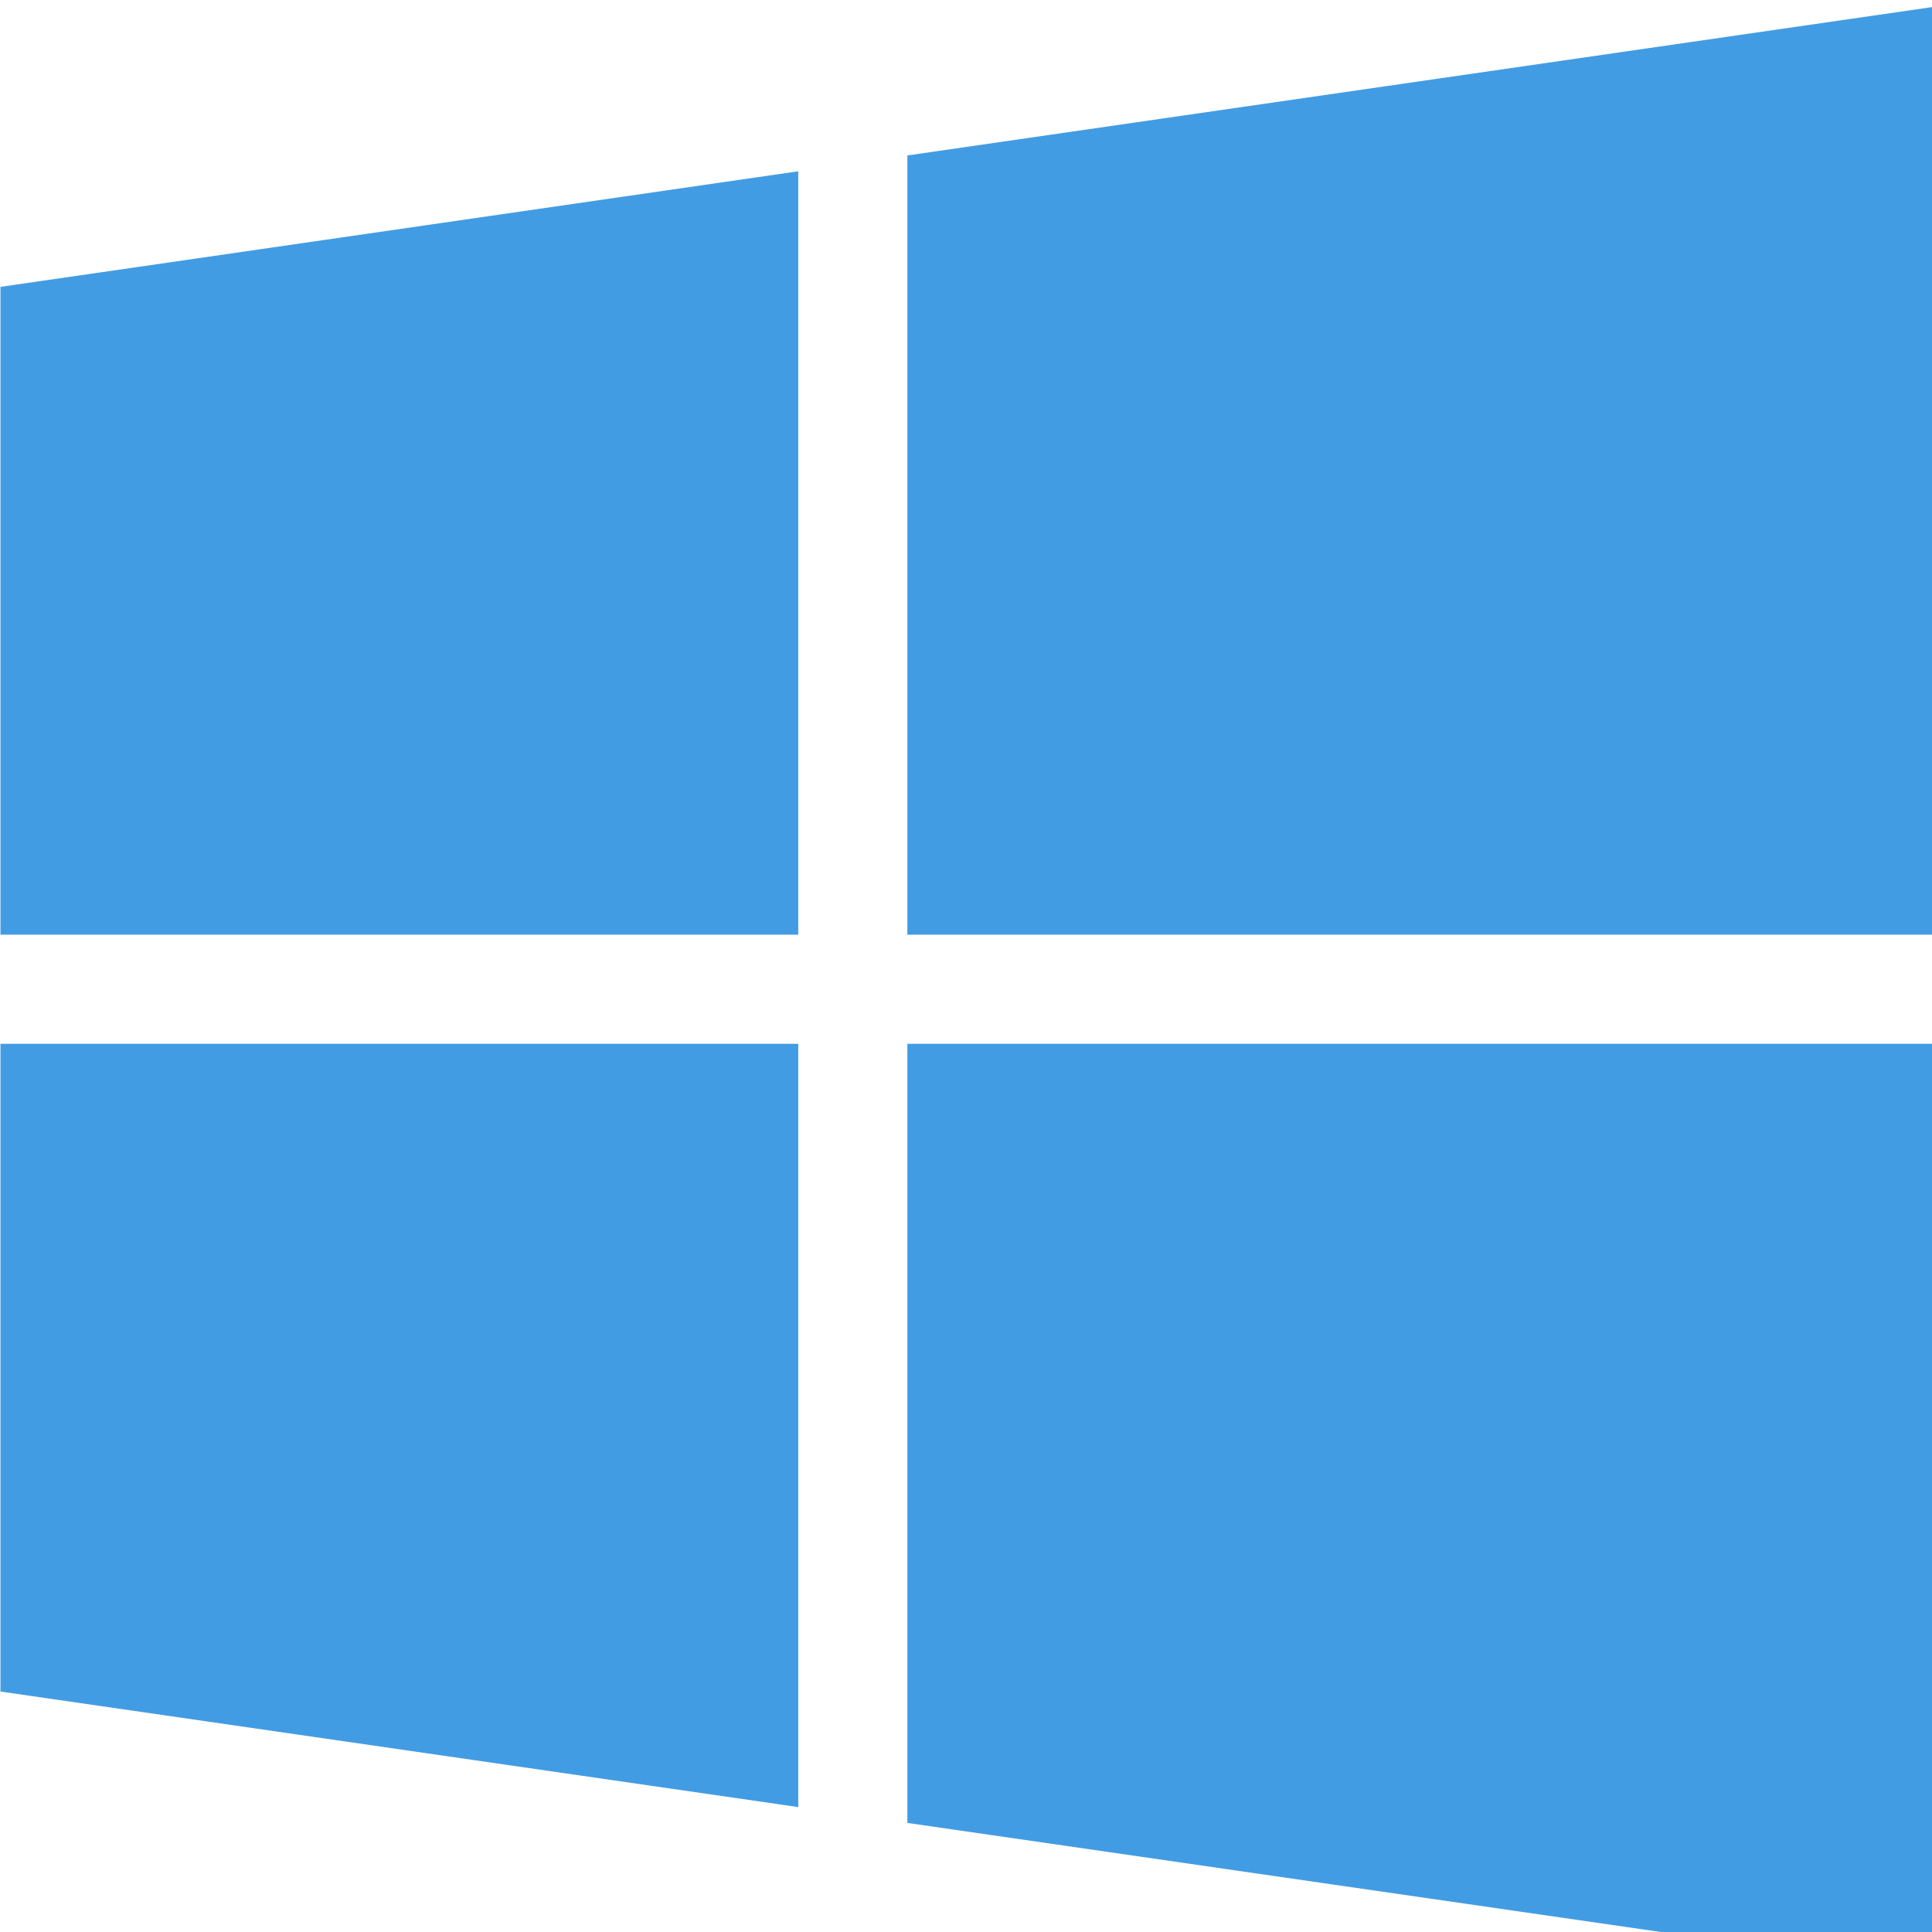 <?xml version="1.0" standalone="no"?><!DOCTYPE svg PUBLIC "-//W3C//DTD SVG 1.1//EN" "http://www.w3.org/Graphics/SVG/1.1/DTD/svg11.dtd"><svg width="16" height="16" viewBox="0 0 16 16" version="1.1" xmlns="http://www.w3.org/2000/svg" xmlns:xlink="http://www.w3.org/1999/xlink"><defs><style type="text/css"><![CDATA[
@font-face { font-family: ifont; src: url("//at.alicdn.com/t/font_1442373896_4754455.eot?#iefix") format("embedded-opentype"), url("//at.alicdn.com/t/font_1442373896_4754455.woff") format("woff"), url("//at.alicdn.com/t/font_1442373896_4754455.ttf") format("truetype"), url("//at.alicdn.com/t/font_1442373896_4754455.svg#ifont") format("svg"); }

]]></style></defs><g class="transform-group"><g transform="scale(0.016, 0.016)"><path d="M0.24 483.776l412.944 0L413.184 88.656 0.24 148.48 0.24 483.776zM469.648 80.464l0 403.312 554.096 0L1023.744 0.24 469.648 80.464zM0.24 875.536l412.944 59.808L413.184 540.256 0.24 540.256 0.24 875.536zM469.648 943.536l554.096 80.224L1023.744 540.256 469.648 540.256 469.648 943.536z" fill="#429ce3"></path></g></g></svg>